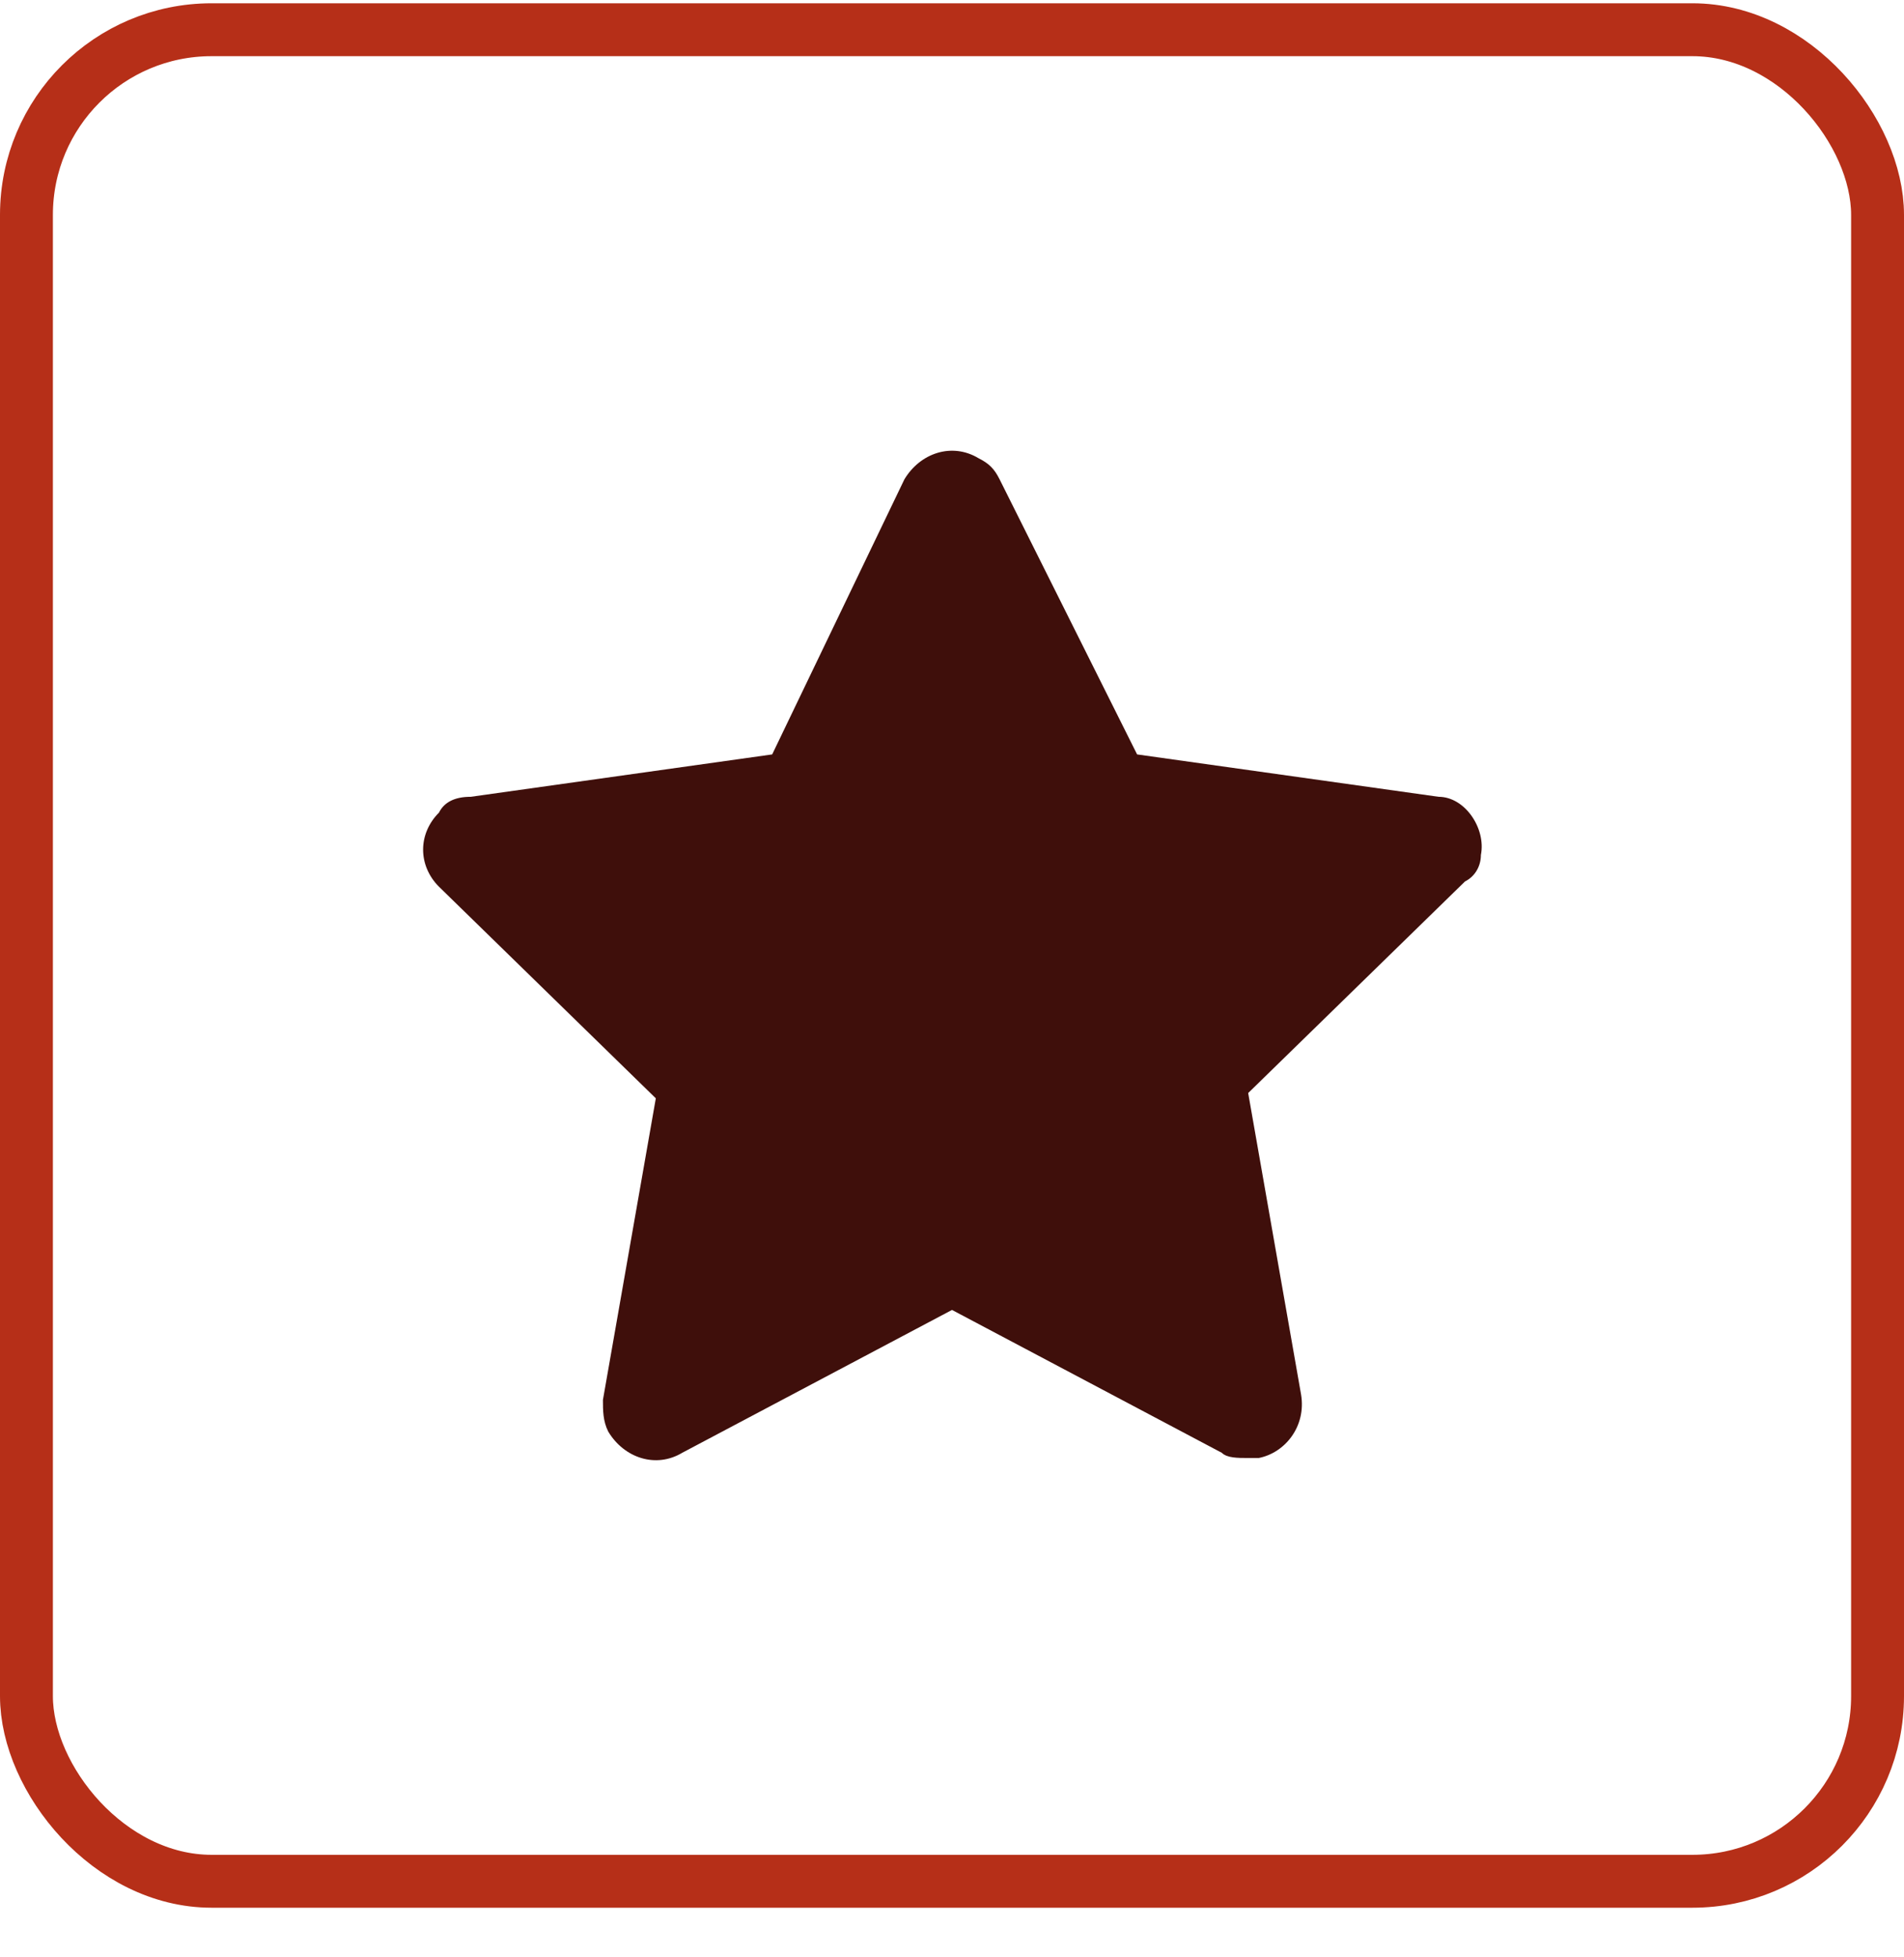 <svg width="36" height="37" viewBox="0 0 36 37" fill="none" xmlns="http://www.w3.org/2000/svg">
<rect x="0.5" y="0.562" width="35" height="35" rx="3.5" stroke="#B62F18"/>
<path d="M28 16.162C28.1 15.662 27.7 15.062 27.2 15.062L21.5 14.261L18.9 9.061C18.8 8.861 18.7 8.761 18.5 8.661C18 8.361 17.4 8.561 17.1 9.061L14.6 14.261L8.9 15.062C8.6 15.062 8.4 15.162 8.3 15.361C7.9 15.761 7.9 16.361 8.3 16.762L12.4 20.762L11.4 26.462C11.4 26.662 11.4 26.861 11.5 27.061C11.8 27.561 12.4 27.762 12.9 27.462L18 24.762L23.1 27.462C23.2 27.561 23.4 27.561 23.6 27.561C23.7 27.561 23.7 27.561 23.8 27.561C24.3 27.462 24.7 26.962 24.6 26.361L23.6 20.662L27.7 16.662C27.9 16.561 28 16.361 28 16.162Z" fill="#3F0F0B"/>
</svg>
